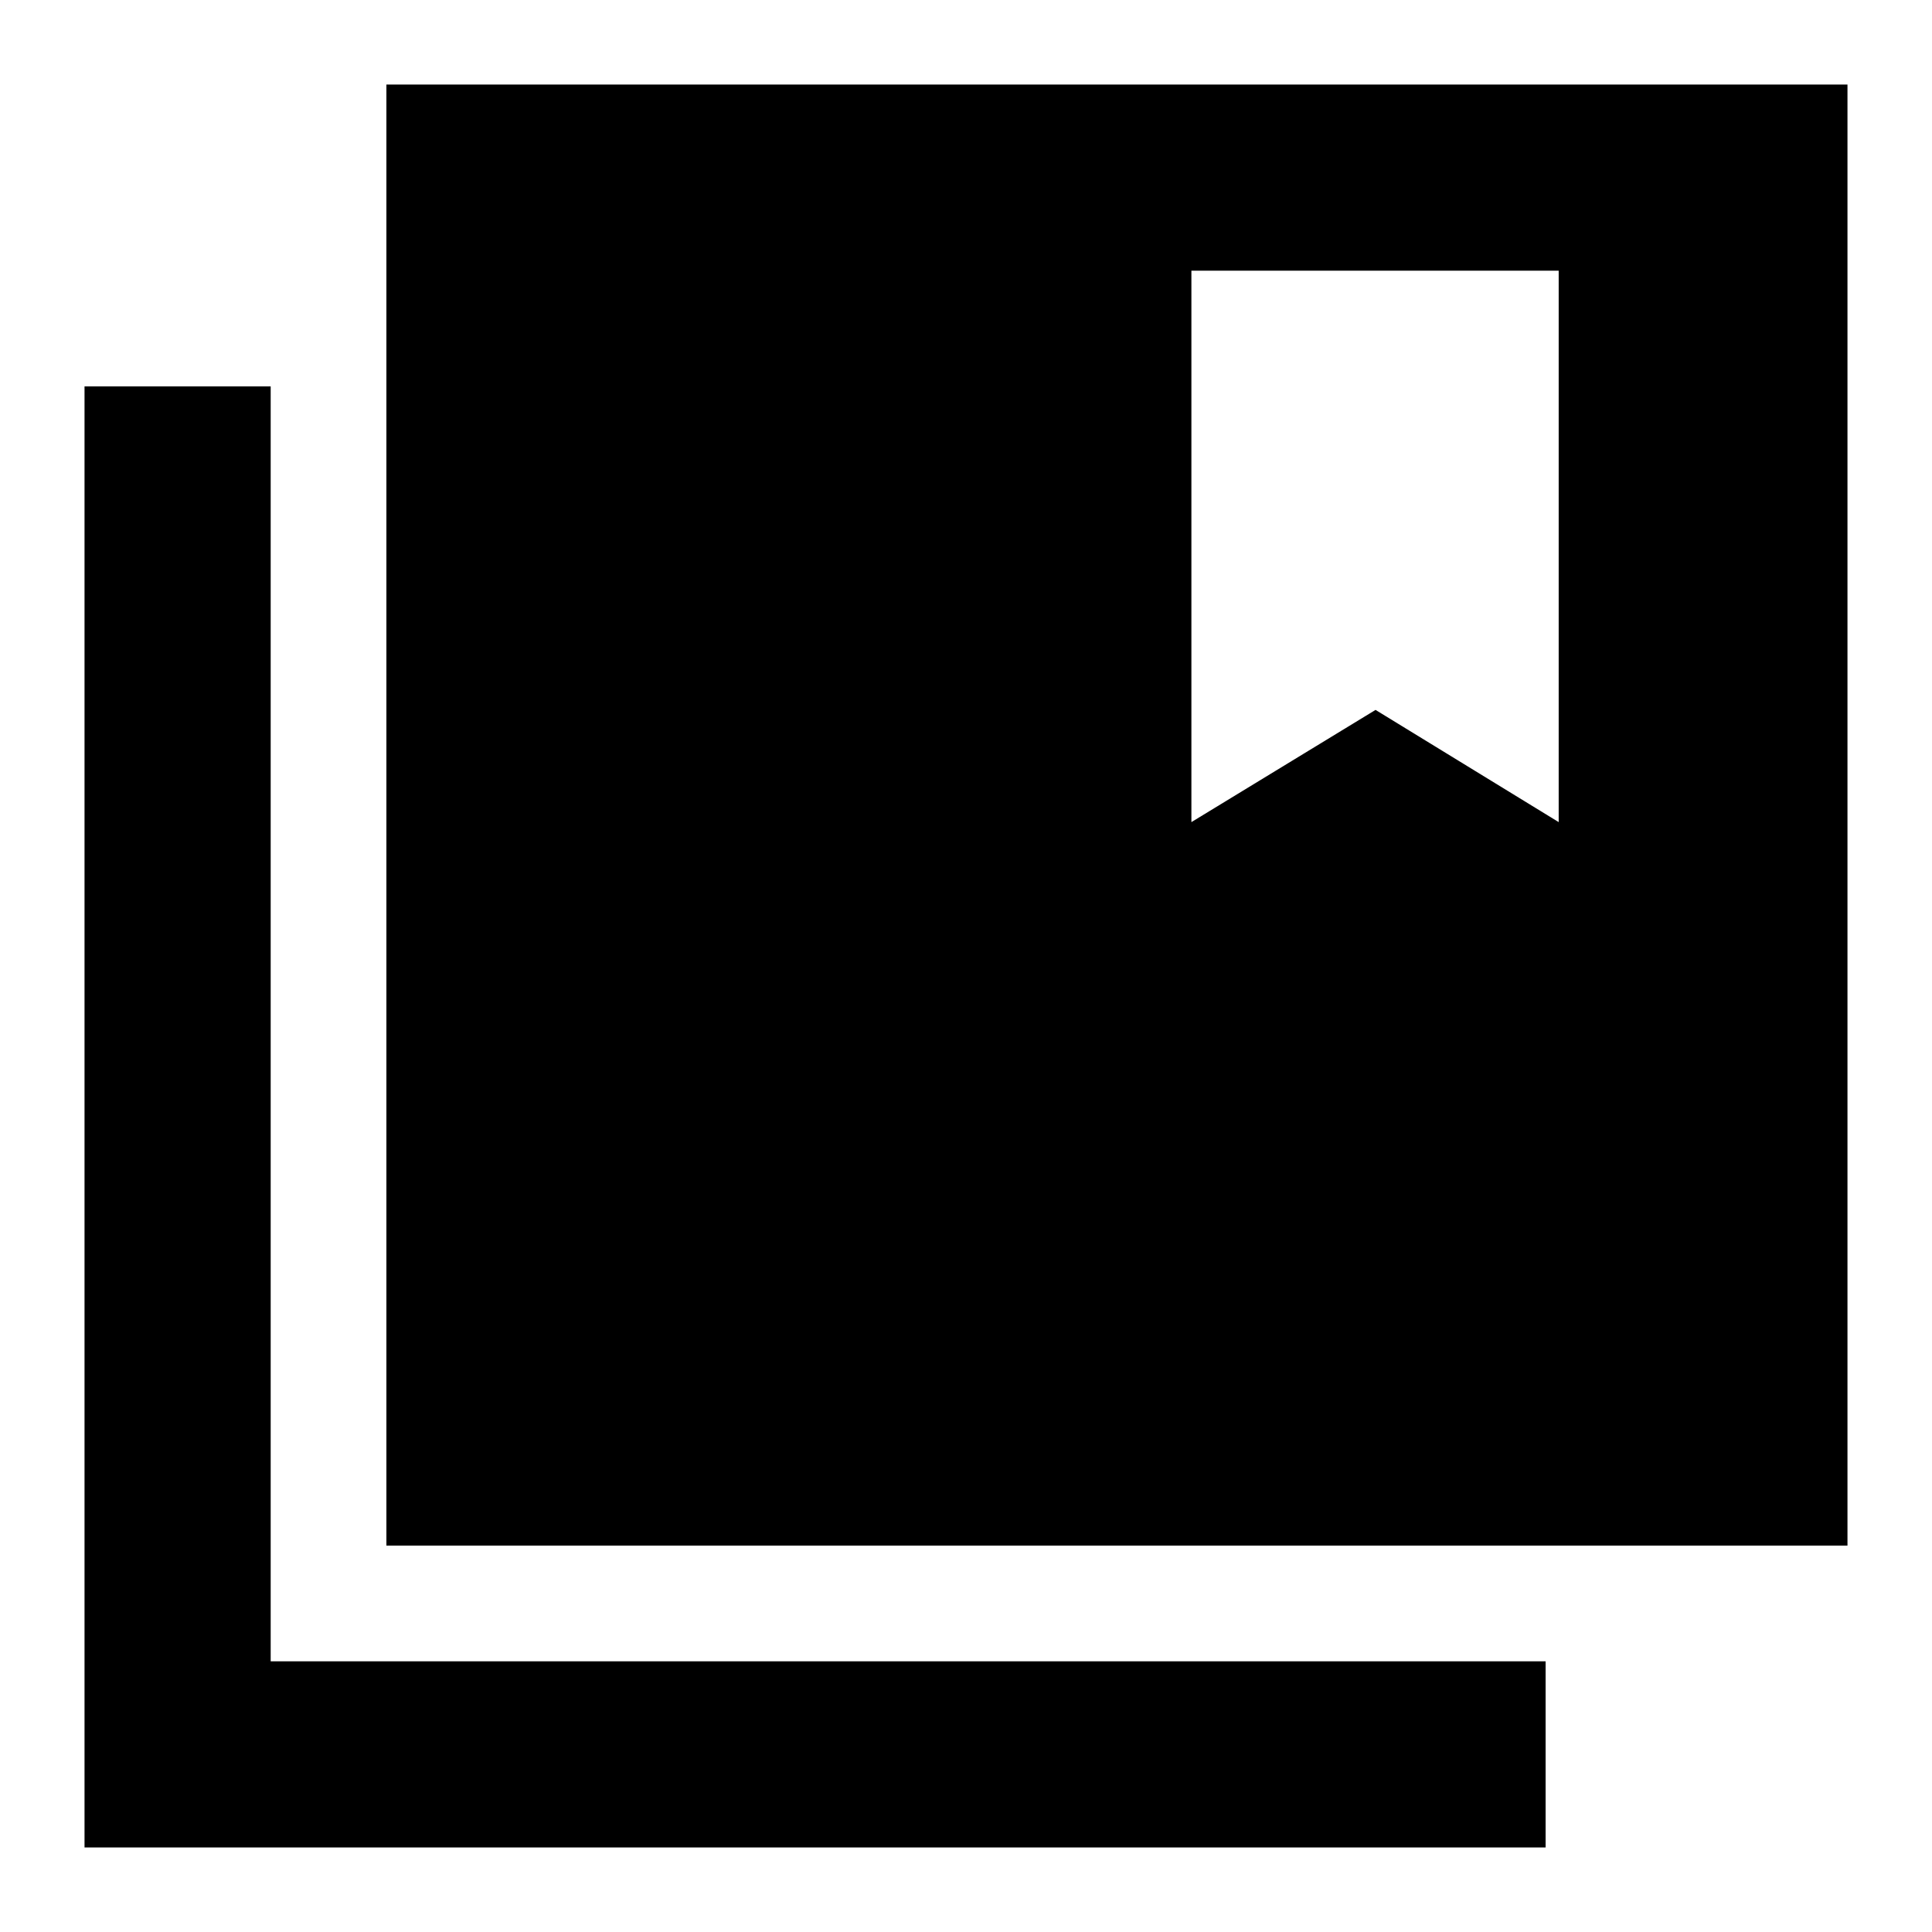 <svg xmlns="http://www.w3.org/2000/svg" height="48" viewBox="0 -960 960 960" width="48"><path d="M192-192v-726h726v726H192ZM42-42v-726h92.5v633.5H768V-42H42Zm550-783.5v274l91.5-55.75 91 55.75v-274H592Z"/></svg>